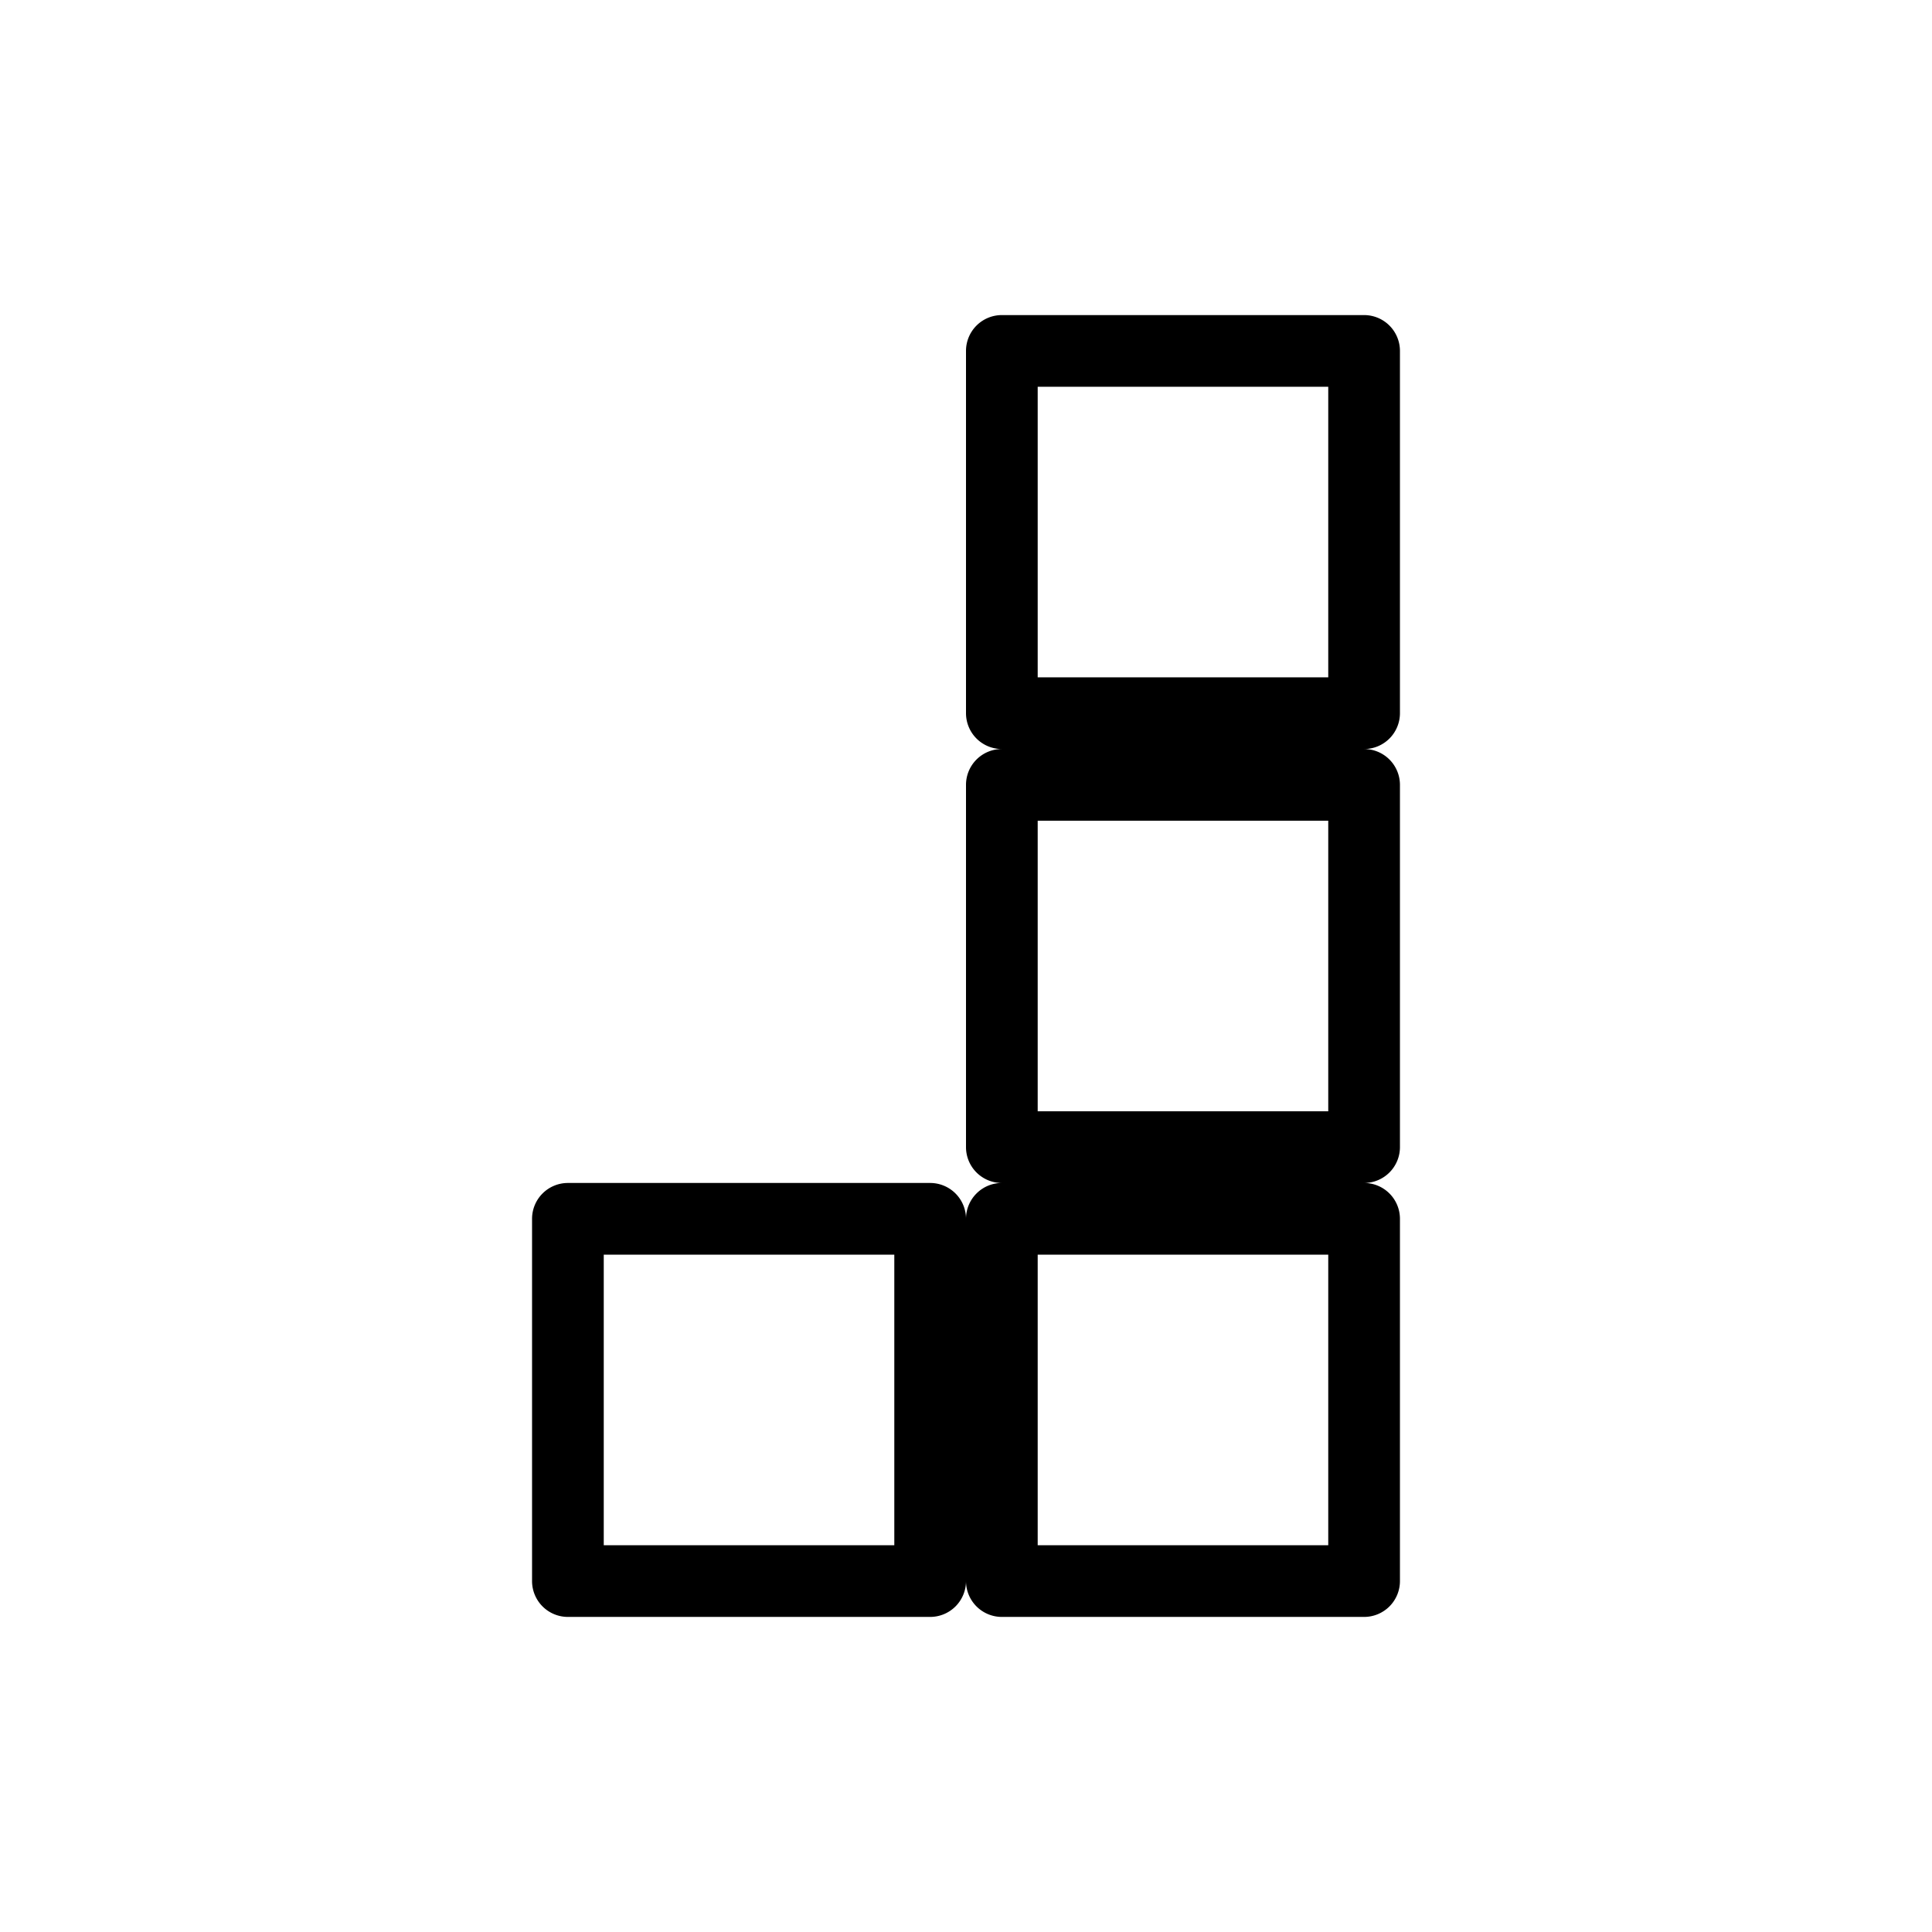 <svg xmlns="http://www.w3.org/2000/svg" viewBox="0 0 512 512">
 <path d="M0 0h512v512H0z" fill="none"/>
 <path d="M265.5 83.5A9.5 9.5 0 0 0 256 93v96a9.5 9.5 0 0 0 9.5 9.5 9.5 9.5 0 0 0-9.5 9.5v96a9.5 9.5 0 0 0 9.5 9.5 9.5 9.5 0 0 0-9.5 9.5 9.5 9.5 0 0 0-9.5-9.5h-96a9.5 9.5 0 0 0-9.5 9.5v96a9.5 9.5 0 0 0 9.5 9.5h96a9.5 9.5 0 0 0 9.5-9.5 9.5 9.5 0 0 0 9.5 9.5h96a9.5 9.5 0 0 0 9.5-9.5v-96a9.5 9.5 0 0 0-9.5-9.5 9.5 9.5 0 0 0 9.5-9.5v-96a9.5 9.5 0 0 0-9.5-9.5 9.5 9.5 0 0 0 9.5-9.5V93a9.5 9.5 0 0 0-9.5-9.5h-96zm9.5 19h77v77h-77v-77zm0 115h77v77h-77v-77zm-115 115h77v77h-77v-77zm115 0h77v77h-77v-77z" fill="%1"/>
</svg>
